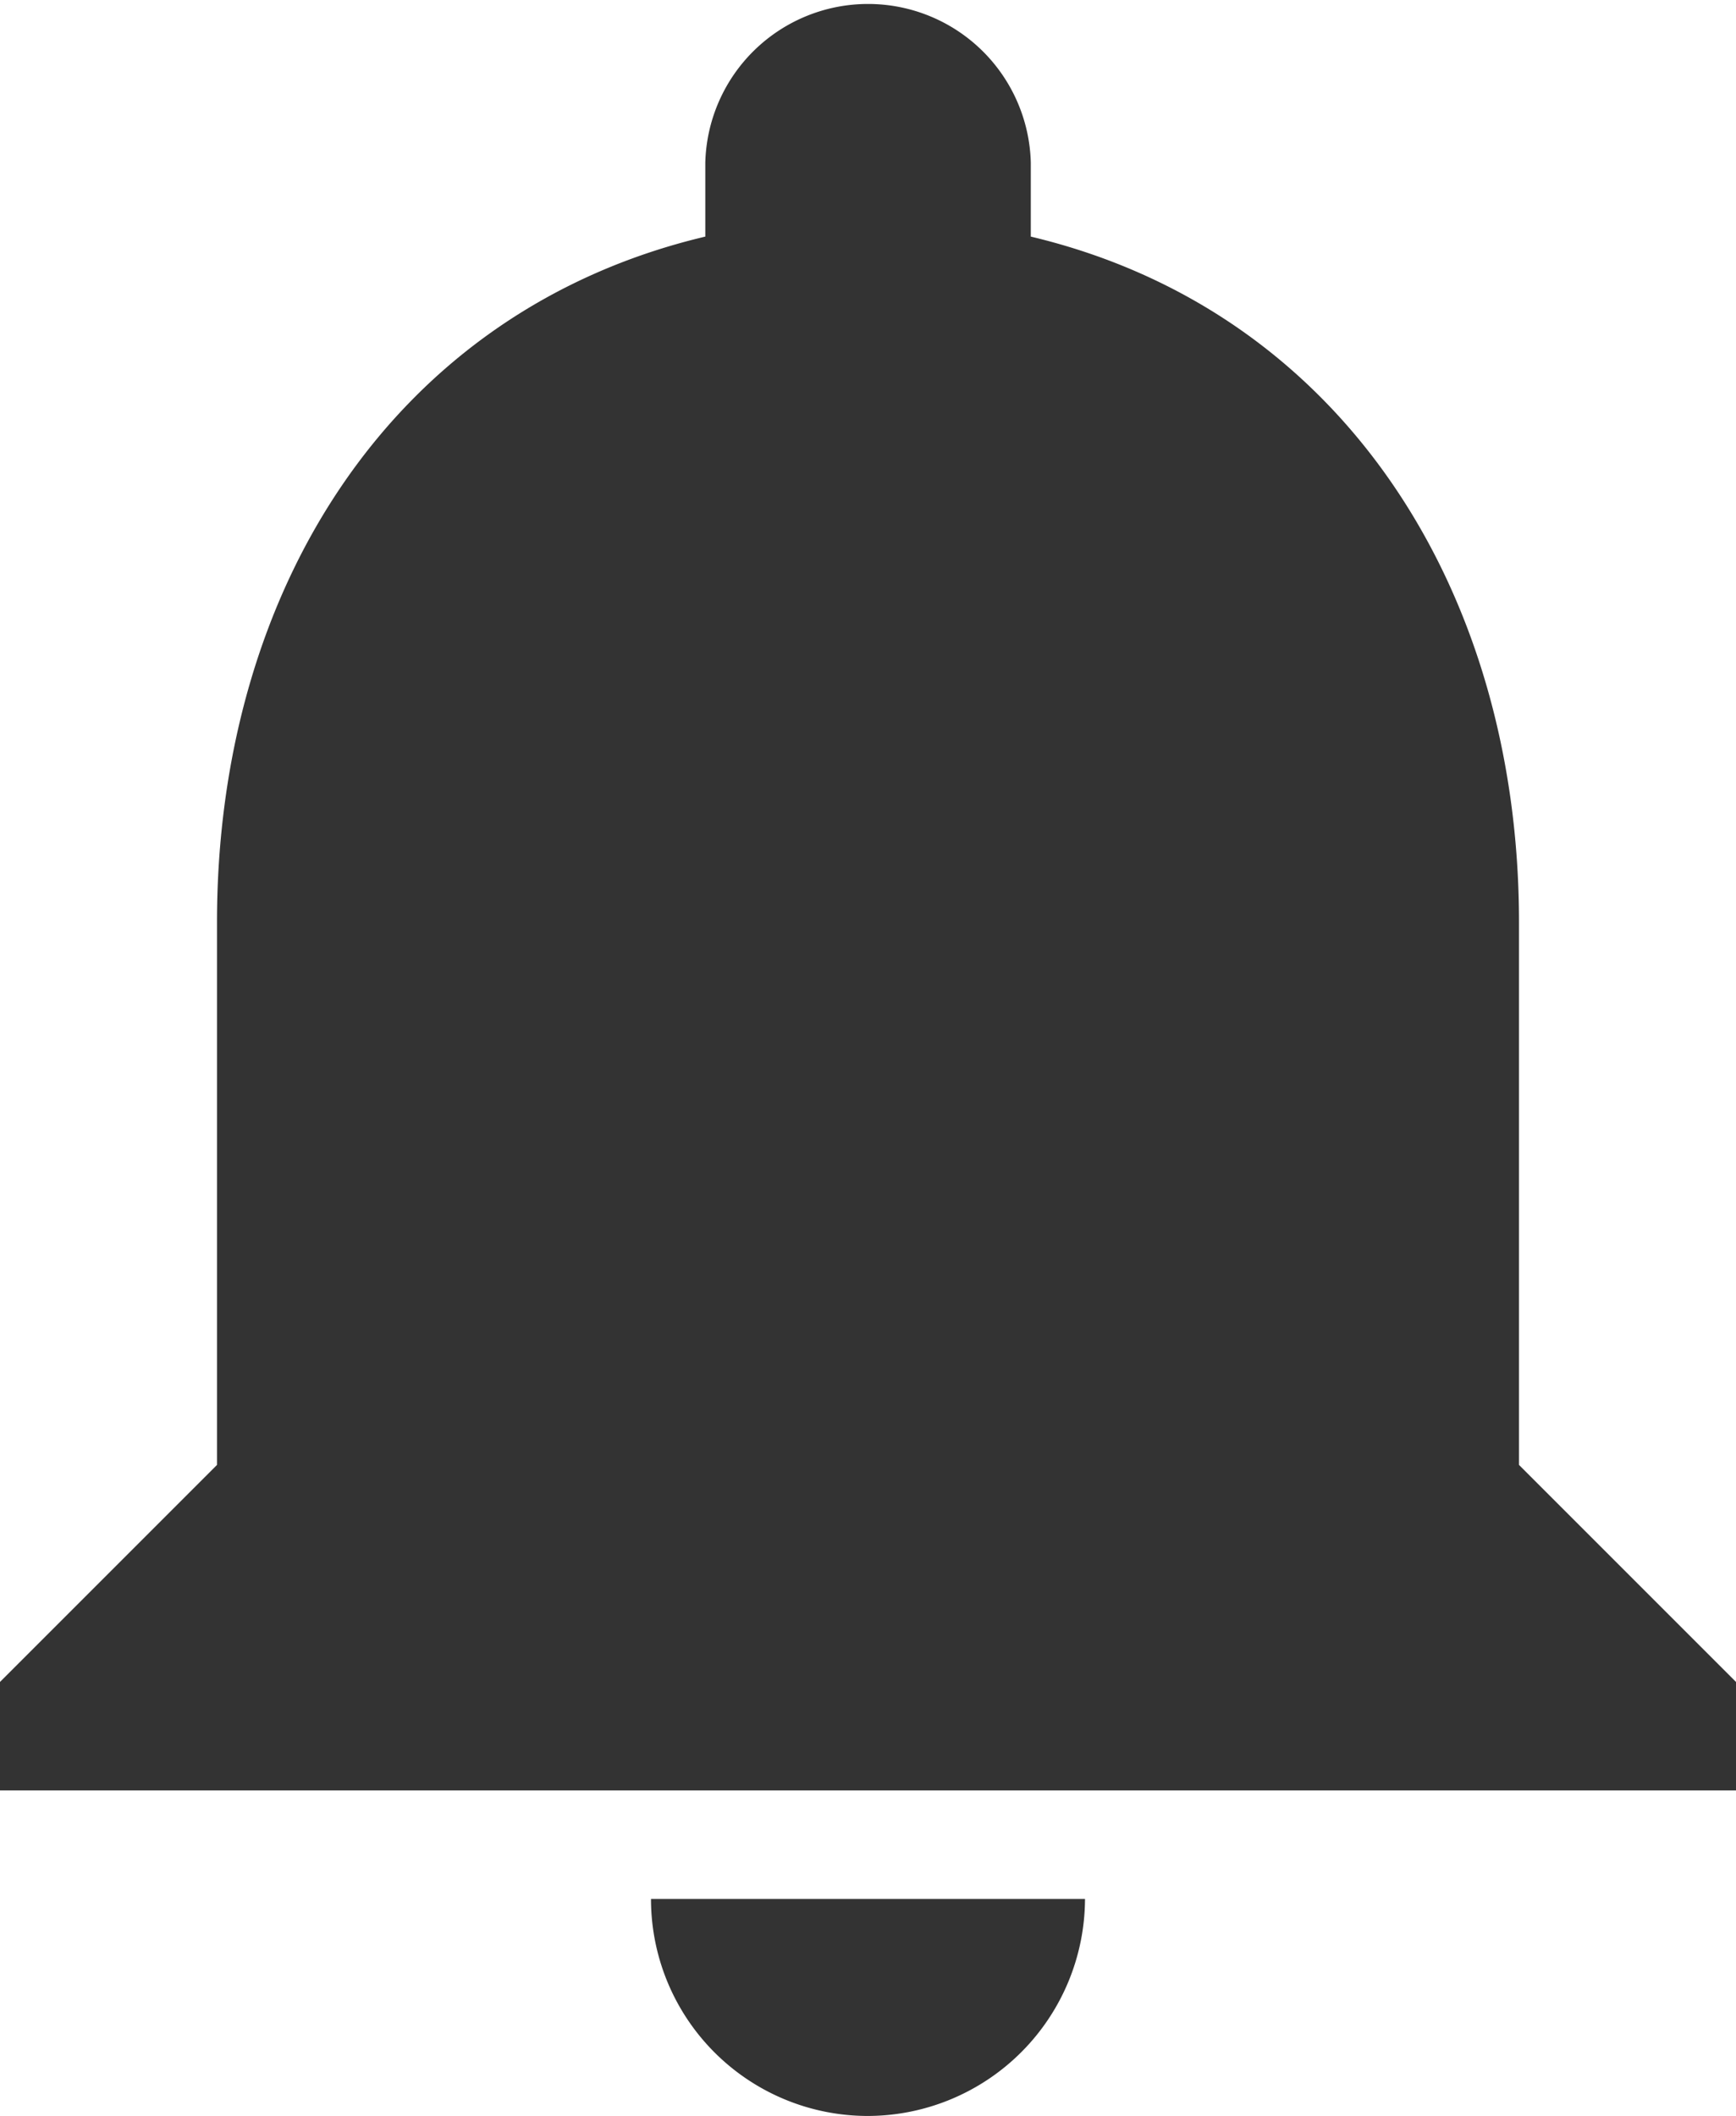 <svg xmlns="http://www.w3.org/2000/svg" width="18" height="21.938" viewBox="0 0 18 21.938">
  <path id="no_notice" d="M13,24.438a2.257,2.257,0,0,0,2.25-2.25h-4.5A2.249,2.249,0,0,0,13,24.438Zm6.75-6.75V12.063c0-3.454-1.845-6.345-5.062-7.11V4.188a1.688,1.688,0,0,0-3.375,0v.765C8.084,5.718,6.25,8.6,6.25,12.063v5.625L4,19.938v1.125H22V19.938Z" transform="translate(-4 -2.5)" fill="#333"/>
</svg>
